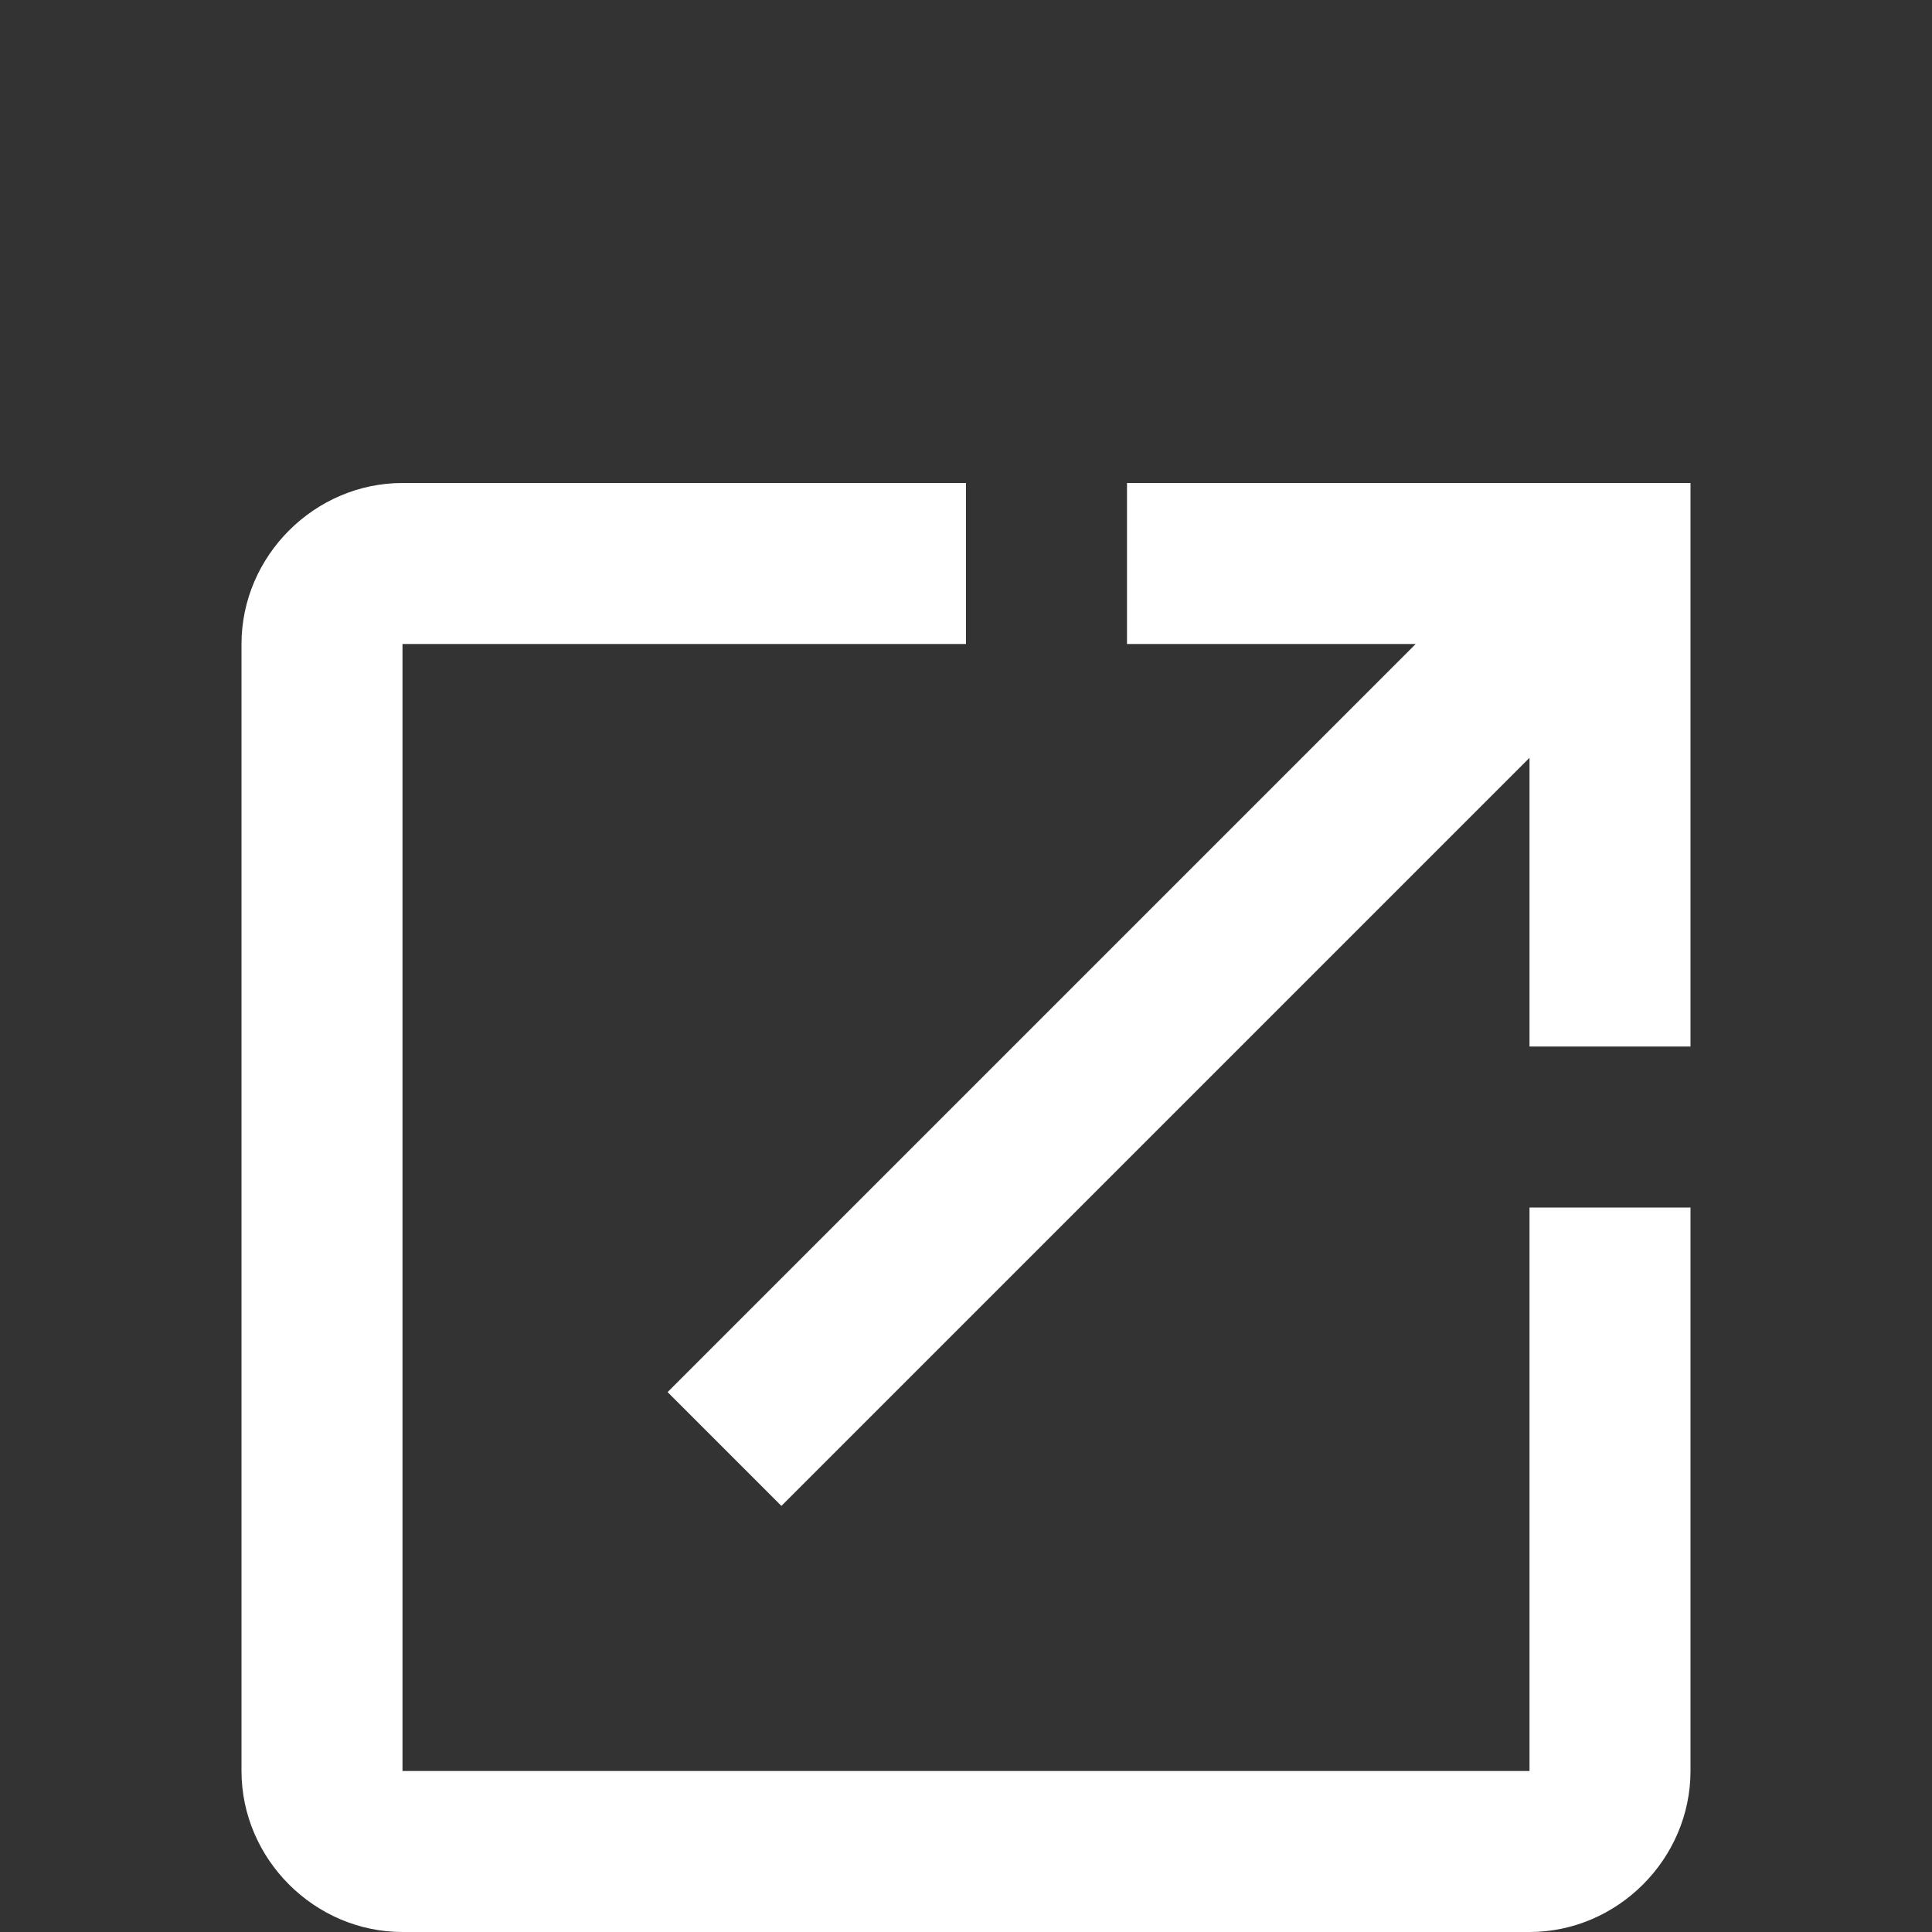 <svg width="24" height="24" viewBox="0 0 24 24" fill="none" xmlns="http://www.w3.org/2000/svg">
<rect x="0" y="0" width="24" height="24" fill="#333333" stroke="none"/>
<path d="M5 6C3.907 6 3 6.907 3 8V22C3 23.093 3.907 24 5 24H19C20.093 24 21 23.093 21 22V15H19V22H5V8H12V6H5ZM14 6V8H17.586L8.293 17.293L9.707 18.707L19 9.414V13H21V6H14Z" fill="white"/>
</svg>
